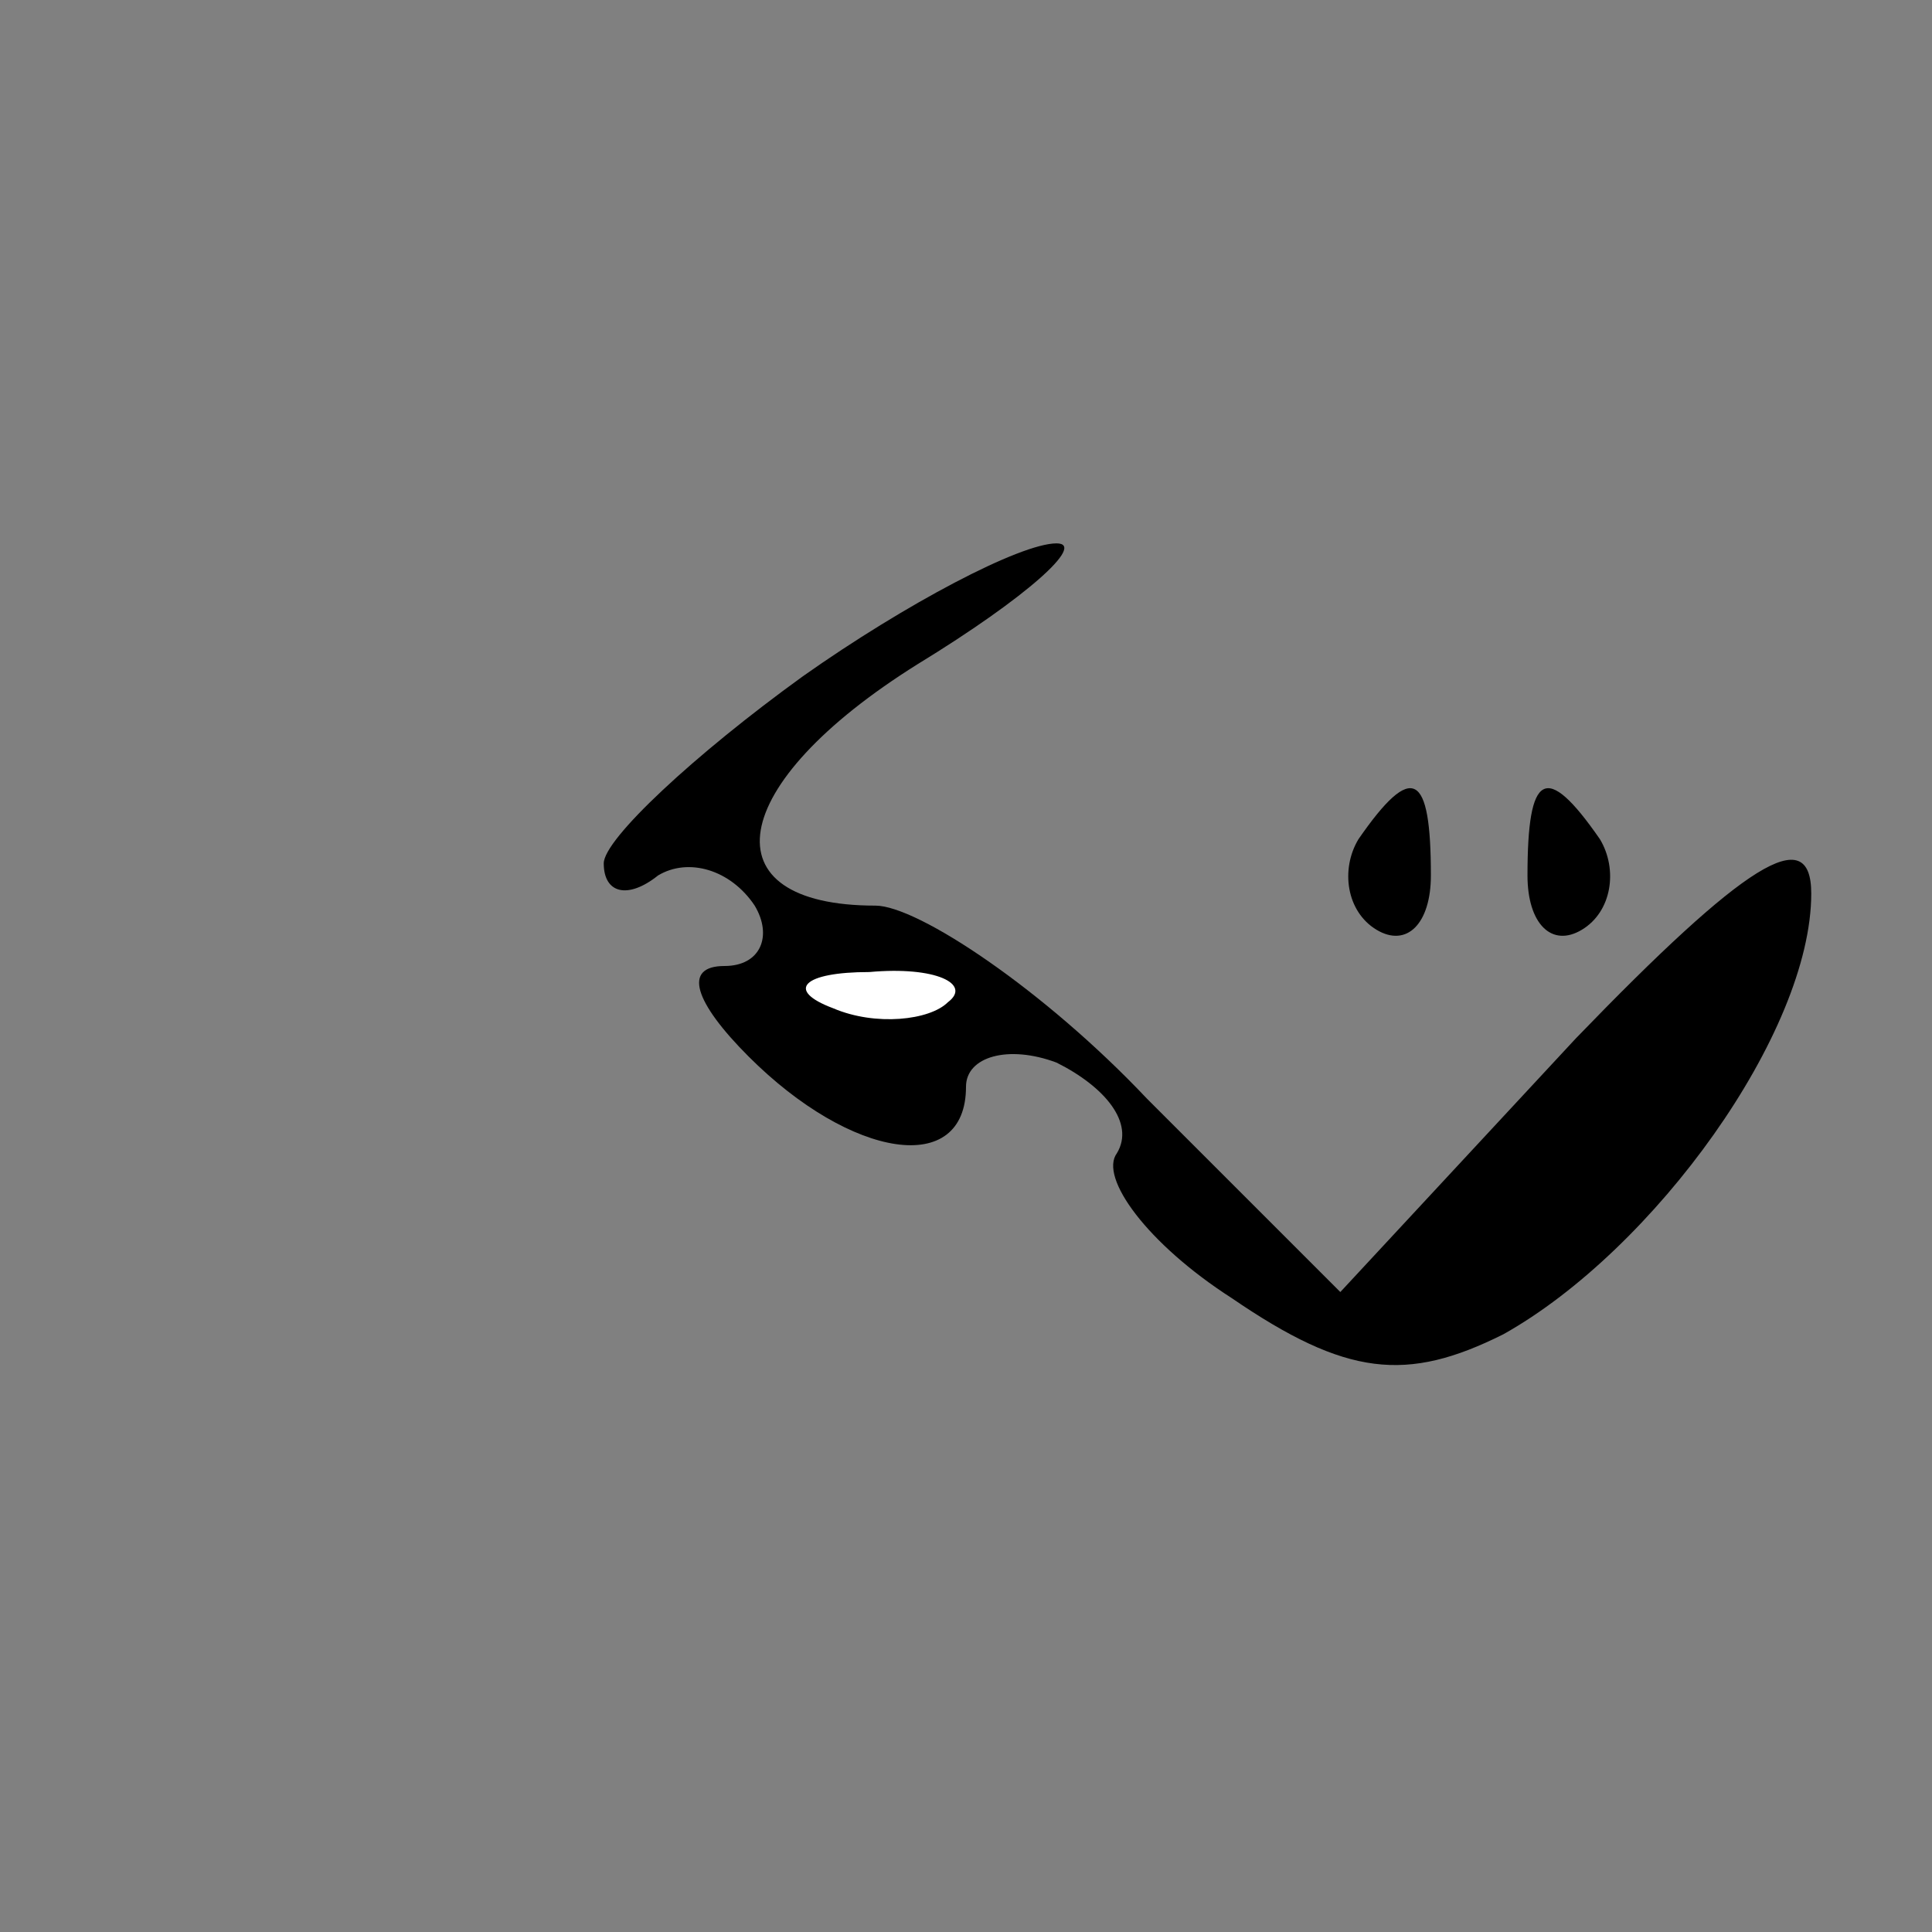 <?xml version="1.0" standalone="no"?>
<!DOCTYPE svg PUBLIC "-//W3C//DTD SVG 20010904//EN"
 "http://www.w3.org/TR/2001/REC-SVG-20010904/DTD/svg10.dtd">
<svg version="1.0" xmlns="http://www.w3.org/2000/svg"
 width="32pt" height="32pt" viewBox="0 0 32 32"
 preserveAspectRatio="xMidYMid meet">
<rect x="0" y="0" width="32" height="32" fill="#808080" stroke="none"/>
<g transform="translate(0,32) scale(0.1,-0.1)"
fill="#000000" stroke="none">
<path fill="#000000" stroke="none" d="M133 208 c-18 -13 -33 -27 -33 -31 0
-5 4 -6 9 -2 5 3 12 1 16 -5 3 -5 1 -10 -5 -10 -7 0 -5 -6 4 -15 17 -17 36
-20 36 -5 0 5 7 7 15 4 8 -4 13 -10 10 -15 -3 -4 5 -15 19 -24 19 -13 29 -14
45 -6 25 14 51 50 51 73 0 12 -11 5 -39 -24 l-39 -42 -32 32 c-17 18 -38 32
-45 32 -28 0 -25 20 7 40 18 11 28 20 23 20 -6 0 -25 -10 -42 -22z"/>
<path fill="#ffffff" stroke="none" d="M157 154 c-3 -3 -12 -4 -19 -1 -8 3 -5
6 6 6 11 1 17 -2 13 -5z"/>
<path fill="#000000" stroke="none" d="M225 181 c-3 -5 -2 -12 3 -15 5 -3 9 1
9 9 0 17 -3 19 -12 6z"/>
<path fill="#000000" stroke="none" d="M253 175 c0 -8 4 -12 9 -9 5 3 6 10 3
15 -9 13 -12 11 -12 -6z"/>
</g>
</svg>
